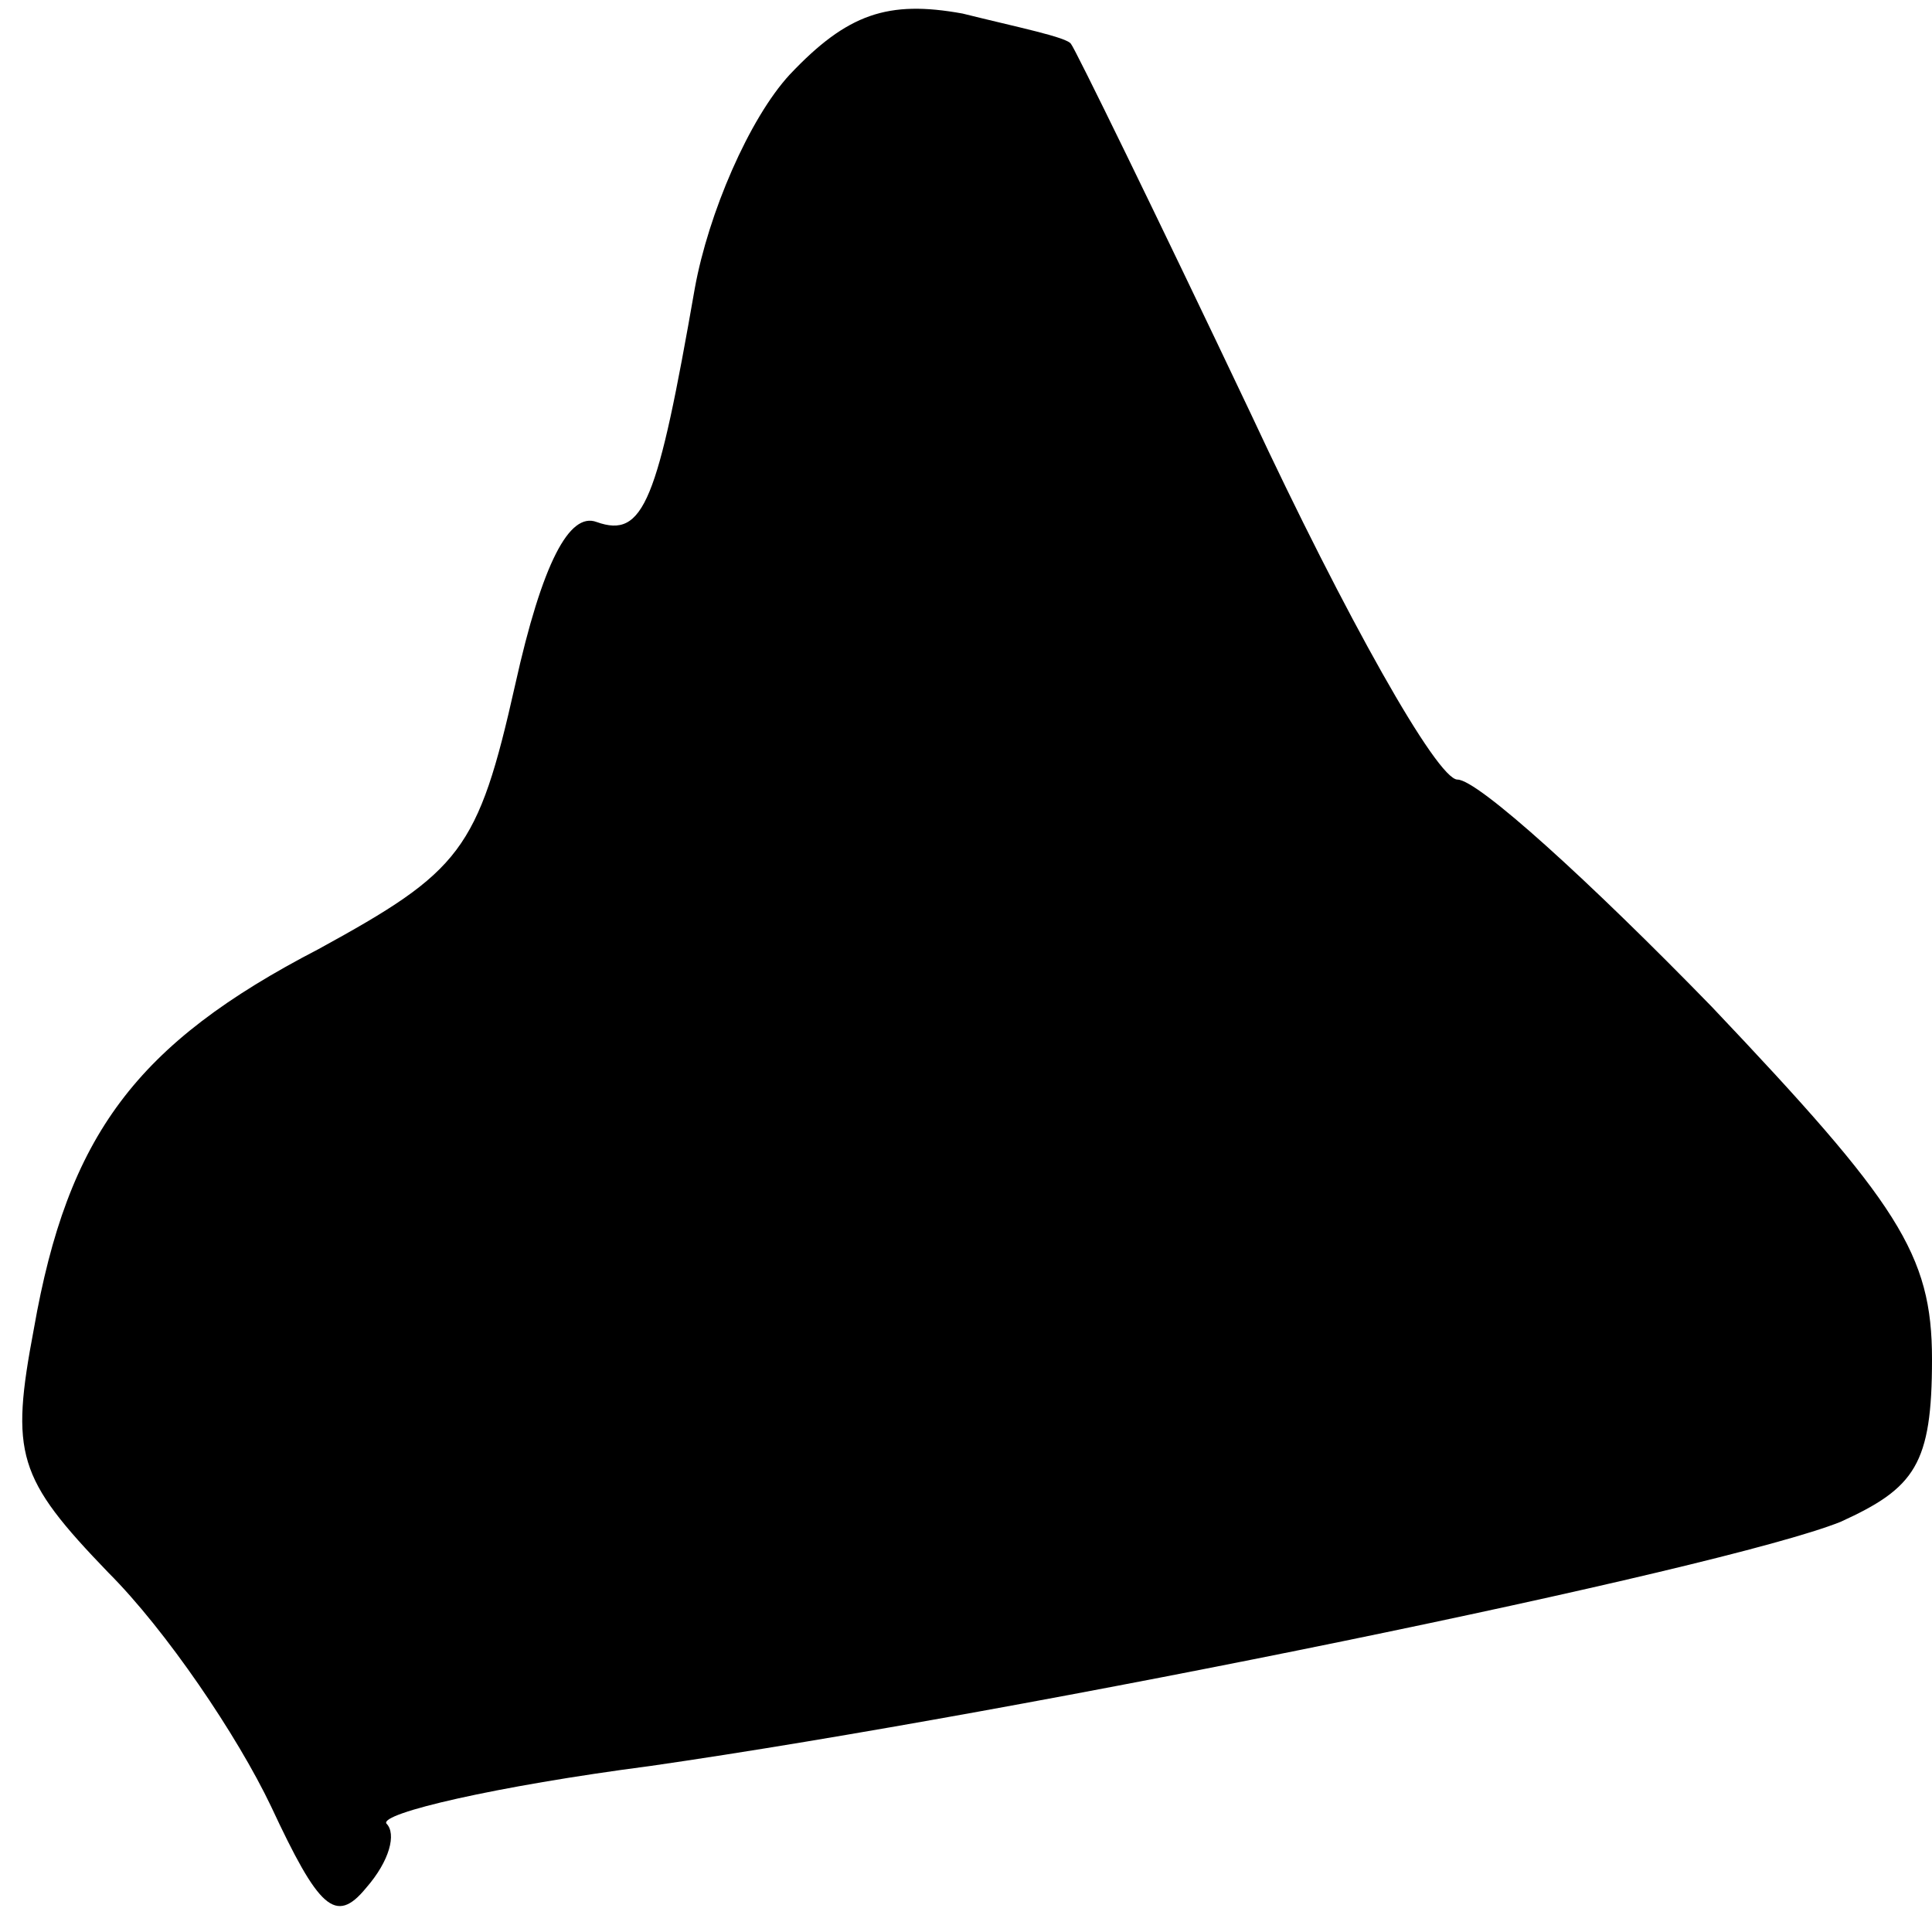 <?xml version="1.0" standalone="no"?>
<!DOCTYPE svg PUBLIC "-//W3C//DTD SVG 20010904//EN"
 "http://www.w3.org/TR/2001/REC-SVG-20010904/DTD/svg10.dtd">
<svg version="1.0" xmlns="http://www.w3.org/2000/svg"
 width="57pt" height="57pt" viewBox="0 0 57 57"
 preserveAspectRatio="xMidYMid meet">
<g transform="translate(0,57) scale(0.1,-0.1)"
fill="#000000" stroke="none">
<path fill="#000000" stroke="none" d="M233 548 c-12 -13 -24 -41 -28 -63 -11
-63 -15 -74 -29 -69 -8 3 -16 -12 -24 -48 -11 -49 -16 -55 -58 -78 -54 -28
-74 -55 -84 -112 -7 -37 -5 -44 22 -72 17 -17 38 -48 48 -69 14 -30 19 -35 28
-24 7 8 9 16 6 19 -2 3 32 11 78 17 111 16 316 58 351 72 22 10 27 17 27 48 0
31 -10 46 -65 104 -36 37 -69 67 -75 67 -6 0 -33 48 -61 108 -28 59 -52 108
-53 109 -1 2 -16 5 -32 9 -22 4 -34 0 -51 -18z"/>
</g>
</svg>
